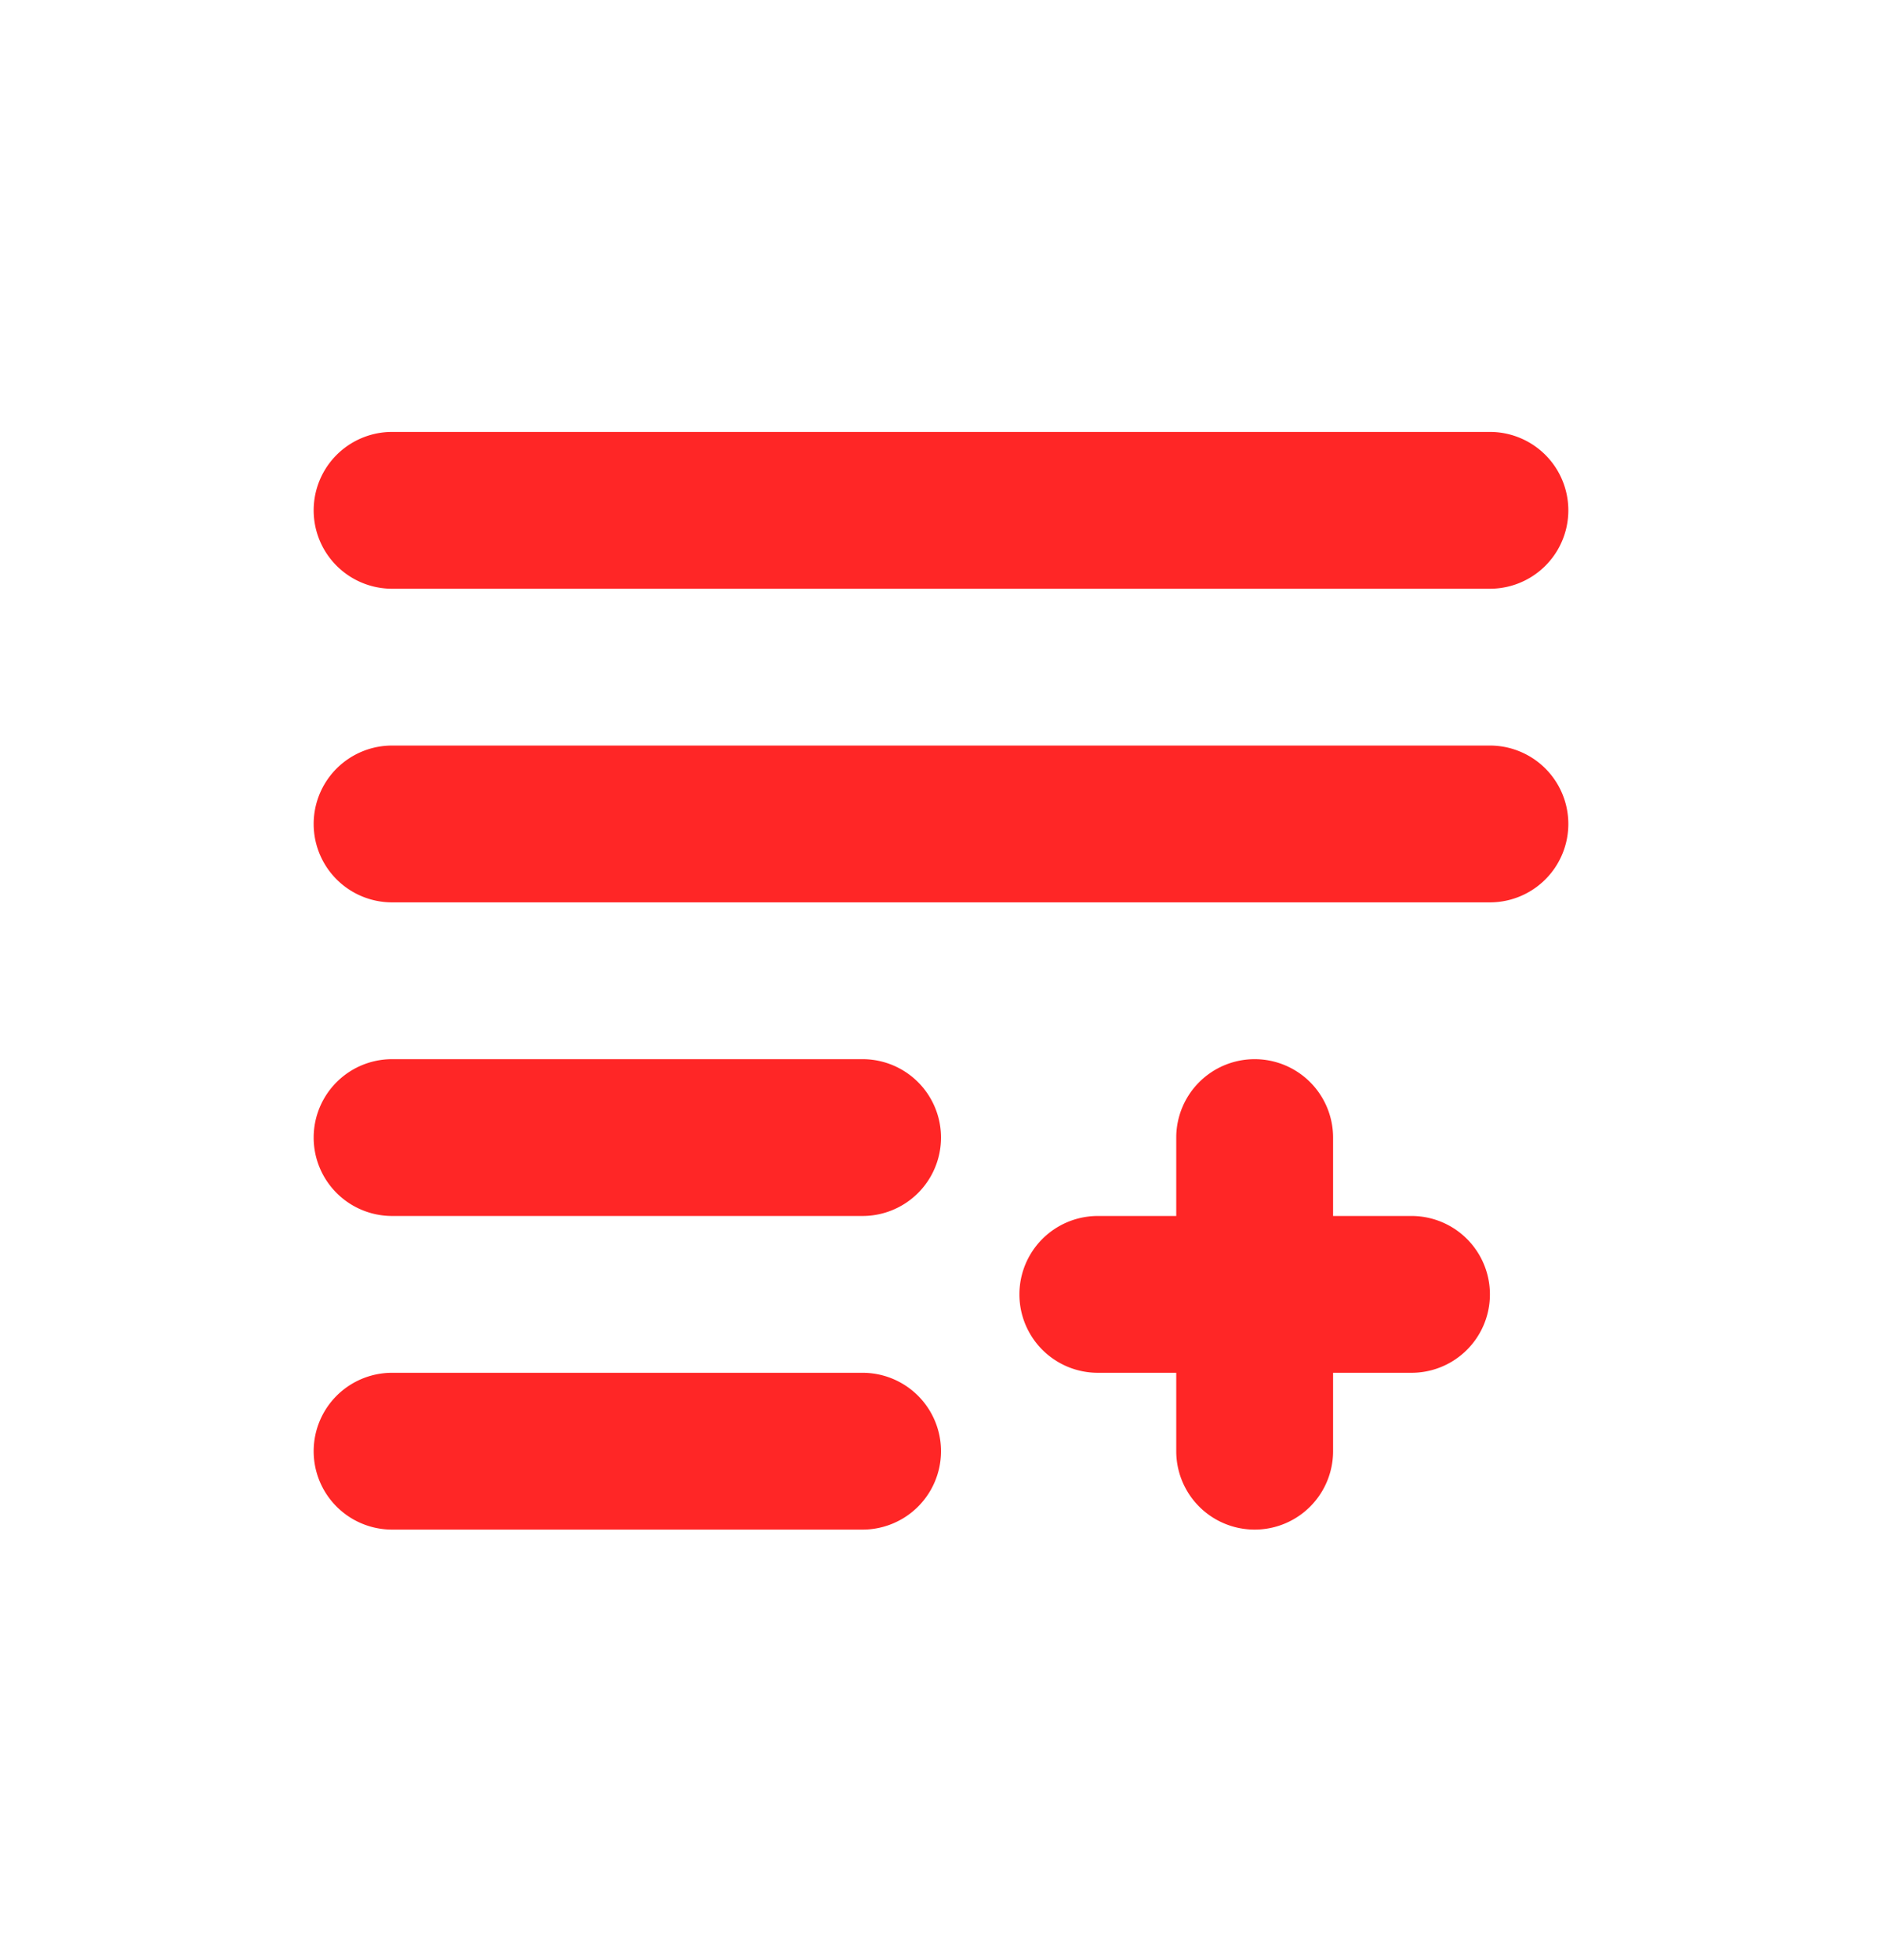 <svg xmlns="http://www.w3.org/2000/svg" width="24" height="25" viewBox="0 0 24 25">
    <path fill="#FF2626" fill-rule="evenodd" d="M16 13.509a1 1 0 0 1 1 1v1h1a1 1 0 0 1 0 2h-1v1a1 1 0 0 1-2 0v-1h-1a1 1 0 0 1 0-2h1v-1a1 1 0 0 1 1-1zm-5 4a1 1 0 0 1 0 2H5a1 1 0 0 1 0-2h6zm0-4a1 1 0 0 1 0 2H5a1 1 0 0 1 0-2h6zm8-4a1 1 0 0 1 0 2H5a1 1 0 0 1 0-2h14zm0-4a1 1 0 0 1 0 2H5a1 1 0 1 1 0-2h14z"/>
</svg>
